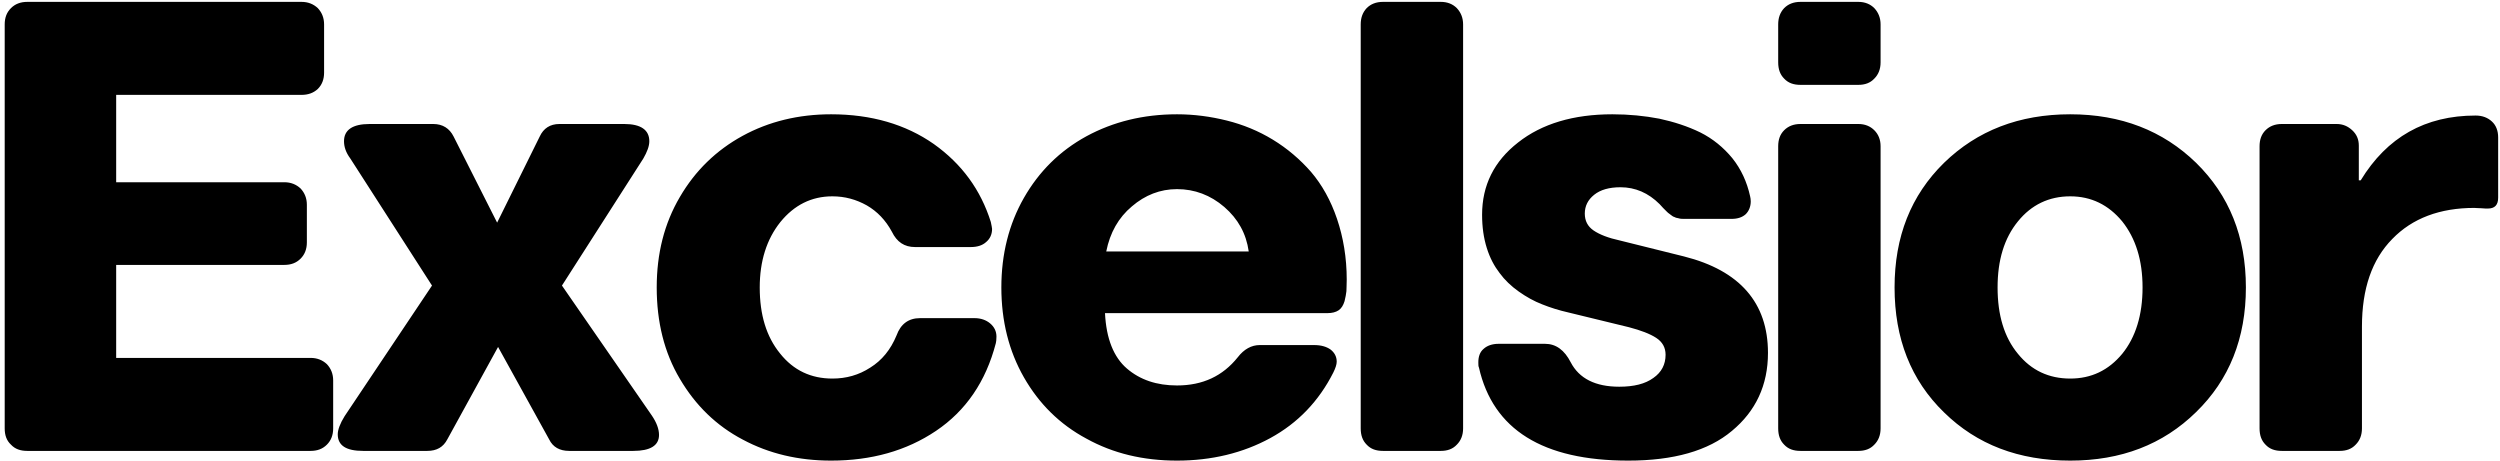 <svg width="499" height="92" viewBox="0 0 499 92" fill="none" xmlns="http://www.w3.org/2000/svg">
<path d="M0.938 85.5V4.875C0.938 3.562 1.312 2.5 2.188 1.625C3 0.812 4.062 0.375 5.438 0.375H60.188C61.5 0.375 62.562 0.812 63.438 1.625C64.25 2.5 64.688 3.562 64.688 4.875V14.5C64.688 15.875 64.25 16.938 63.438 17.75C62.562 18.562 61.5 18.938 60.188 18.938H23.188V36.375H56.75C58.062 36.375 59.125 36.812 60 37.625C60.812 38.5 61.25 39.562 61.25 40.875V48.375C61.25 49.75 60.812 50.812 60 51.625C59.125 52.5 58.062 52.875 56.75 52.875H23.188V71.438H62C63.312 71.438 64.375 71.875 65.25 72.688C66.062 73.562 66.5 74.625 66.5 75.938V85.5C66.5 86.875 66.062 87.938 65.25 88.75C64.375 89.625 63.312 90 62 90H5.438C4.062 90 3 89.625 2.188 88.75C1.312 87.938 0.938 86.875 0.938 85.5ZM67.415 86.688C67.415 85.812 67.853 84.562 68.79 83.062L86.228 57L69.915 31.625C69.04 30.438 68.665 29.312 68.665 28.188C68.665 25.938 70.353 24.75 73.79 24.75H86.478C88.353 24.75 89.728 25.625 90.54 27.25L99.228 44.438L107.728 27.25C108.478 25.625 109.79 24.75 111.665 24.75H124.603C127.915 24.75 129.603 25.938 129.603 28.188C129.603 29.188 129.165 30.312 128.415 31.625L112.165 57L130.103 82.938C131.04 84.312 131.54 85.625 131.54 86.812C131.54 88.938 129.79 90 126.415 90H113.603C111.728 90 110.353 89.25 109.603 87.688L99.415 69.25L89.29 87.688C88.478 89.25 87.165 90 85.29 90H72.478C69.103 90 67.415 88.938 67.415 86.688ZM131.08 57.375C131.08 50.625 132.58 44.625 135.705 39.312C138.768 34.062 142.955 30 148.205 27.125C153.455 24.25 159.393 22.812 165.893 22.812C173.893 22.812 180.768 24.812 186.393 28.75C192.018 32.75 195.768 37.938 197.768 44.312C197.893 45 198.018 45.438 198.018 45.688C198.018 46.812 197.58 47.688 196.83 48.312C196.08 49 195.018 49.312 193.768 49.312H182.643C180.518 49.312 179.018 48.312 178.018 46.25C176.768 43.938 175.08 42.188 173.018 41C170.893 39.812 168.643 39.188 166.143 39.188C161.955 39.188 158.518 40.938 155.768 44.312C153.018 47.75 151.643 52.125 151.643 57.375C151.643 62.812 152.955 67.188 155.705 70.562C158.393 73.938 161.893 75.562 166.143 75.562C168.893 75.562 171.393 74.875 173.705 73.375C176.018 71.938 177.768 69.812 178.955 66.938C179.768 64.688 181.33 63.5 183.643 63.5H194.518C195.768 63.5 196.83 63.875 197.643 64.562C198.455 65.25 198.893 66.125 198.893 67.188C198.893 67.812 198.83 68.25 198.768 68.5C196.768 76.188 192.768 82 186.83 86C180.893 90 173.893 91.938 165.893 91.938C159.393 91.938 153.518 90.562 148.268 87.75C143.018 85 138.83 80.938 135.705 75.625C132.58 70.375 131.08 64.25 131.08 57.375ZM199.87 57.375C199.87 50.75 201.37 44.75 204.37 39.5C207.37 34.25 211.495 30.125 216.87 27.188C222.182 24.312 228.182 22.812 234.932 22.812C238.307 22.812 241.62 23.25 244.87 24.062C248.12 24.875 251.182 26.125 254.057 27.875C256.932 29.625 259.495 31.812 261.682 34.312C263.87 36.875 265.62 40 266.87 43.688C268.12 47.375 268.807 51.438 268.807 55.812C268.807 56.812 268.745 57.625 268.745 58.125C268.682 58.688 268.557 59.375 268.37 60.125C268.12 60.938 267.745 61.562 267.182 61.938C266.62 62.312 265.87 62.5 264.995 62.5H220.557C220.807 67.625 222.307 71.312 224.932 73.562C227.557 75.812 230.87 76.938 234.932 76.938C240.057 76.938 244.057 75.062 247.057 71.312C248.307 69.688 249.807 68.875 251.432 68.875H262.307C263.682 68.875 264.745 69.188 265.557 69.75C266.37 70.375 266.807 71.188 266.807 72.188C266.807 72.75 266.557 73.5 266.12 74.375C263.245 80.062 259.057 84.438 253.557 87.438C248.057 90.438 241.807 91.938 234.932 91.938C228.182 91.938 222.182 90.5 216.87 87.562C211.495 84.688 207.37 80.562 204.37 75.312C201.37 70.062 199.87 64.062 199.87 57.375ZM220.807 50.188H249.245C248.745 46.625 247.12 43.688 244.37 41.312C241.62 38.938 238.432 37.75 234.932 37.75C231.557 37.75 228.557 38.938 225.932 41.188C223.245 43.438 221.557 46.438 220.807 50.188ZM271.598 85.5V4.875C271.598 3.562 271.973 2.5 272.785 1.625C273.598 0.812 274.66 0.375 276.035 0.375H287.598C288.91 0.375 289.973 0.812 290.785 1.625C291.598 2.5 292.035 3.562 292.035 4.875V85.5C292.035 86.875 291.598 87.938 290.785 88.75C289.973 89.625 288.91 90 287.598 90H276.035C274.66 90 273.598 89.625 272.785 88.75C271.973 87.938 271.598 86.875 271.598 85.5ZM295.075 72.312C295.075 71.188 295.388 70.25 296.138 69.625C296.825 69 297.825 68.625 299.138 68.625H308.388C310.575 68.625 312.263 69.875 313.513 72.312C315.2 75.562 318.45 77.188 323.2 77.188C326.138 77.188 328.388 76.625 330.013 75.438C331.638 74.312 332.45 72.75 332.45 70.812C332.45 69.375 331.825 68.25 330.575 67.438C329.325 66.625 327.513 65.938 325.138 65.312L313.075 62.375C311.138 61.938 309.388 61.375 307.825 60.75C306.2 60.125 304.638 59.25 303.138 58.188C301.638 57.125 300.325 55.875 299.325 54.5C298.263 53.125 297.388 51.5 296.763 49.5C296.138 47.5 295.825 45.312 295.825 42.875C295.825 37 298.2 32.188 303.013 28.438C307.763 24.688 314.075 22.812 321.825 22.812C325.138 22.812 328.263 23.125 331.2 23.688C334.075 24.312 336.825 25.188 339.388 26.438C341.888 27.688 344.013 29.438 345.763 31.562C347.513 33.75 348.7 36.312 349.325 39.188C349.388 39.438 349.45 39.812 349.45 40.188C349.45 41.25 349.075 42.125 348.45 42.75C347.763 43.375 346.825 43.688 345.638 43.688H336.138C335.763 43.688 335.388 43.688 335.013 43.562C334.638 43.5 334.388 43.438 334.2 43.312C333.95 43.25 333.7 43.062 333.388 42.812C333.013 42.562 332.825 42.375 332.7 42.25L331.95 41.5L331.263 40.75C329.013 38.5 326.388 37.375 323.45 37.375C321.2 37.375 319.45 37.875 318.2 38.875C316.95 39.875 316.325 41.125 316.325 42.625C316.325 44.062 316.888 45.188 318.075 46C319.263 46.812 321.013 47.5 323.325 48L336.138 51.188C347.263 54 352.888 60.438 352.888 70.438C352.888 76.875 350.45 82.062 345.7 86C340.95 90 334.013 91.938 325.013 91.938C307.95 91.938 298.013 85.75 295.2 73.375C295.075 73.125 295.075 72.812 295.075 72.312ZM354.927 85.5V29.188C354.927 27.875 355.302 26.812 356.115 26C356.927 25.188 357.99 24.75 359.365 24.75H370.927C372.24 24.75 373.302 25.188 374.115 26C374.927 26.812 375.365 27.875 375.365 29.188V85.5C375.365 86.875 374.927 87.938 374.115 88.75C373.302 89.625 372.24 90 370.927 90H359.365C357.99 90 356.927 89.625 356.115 88.75C355.302 87.938 354.927 86.875 354.927 85.5ZM354.927 12.438V4.875C354.927 3.562 355.302 2.5 356.115 1.625C356.927 0.812 357.99 0.375 359.365 0.375H370.927C372.24 0.375 373.302 0.812 374.115 1.625C374.927 2.5 375.365 3.562 375.365 4.875V12.438C375.365 13.812 374.927 14.875 374.115 15.688C373.302 16.562 372.24 16.938 370.927 16.938H359.365C357.99 16.938 356.927 16.562 356.115 15.688C355.302 14.875 354.927 13.812 354.927 12.438ZM378.155 57.375C378.155 47.25 381.405 39 388.03 32.5C394.655 26.062 403.03 22.812 413.217 22.812C423.342 22.812 431.717 26.062 438.342 32.5C444.967 39 448.28 47.25 448.28 57.375C448.28 67.5 444.967 75.812 438.342 82.25C431.717 88.75 423.342 91.938 413.217 91.938C402.967 91.938 394.592 88.75 388.03 82.312C381.405 75.875 378.155 67.562 378.155 57.375ZM398.717 57.375C398.717 62.875 400.03 67.312 402.78 70.625C405.467 73.938 408.967 75.562 413.217 75.562C417.405 75.562 420.842 73.938 423.592 70.625C426.28 67.312 427.655 62.875 427.655 57.375C427.655 51.938 426.28 47.562 423.592 44.188C420.842 40.875 417.405 39.188 413.217 39.188C408.967 39.188 405.467 40.875 402.78 44.188C400.03 47.562 398.717 51.938 398.717 57.375ZM451.008 85.5V29.188C451.008 27.875 451.383 26.812 452.195 26C453.008 25.188 454.07 24.75 455.445 24.75H466.383C467.633 24.75 468.633 25.188 469.508 26C470.383 26.812 470.82 27.812 470.82 29.062V36H471.195C476.445 27.375 484.07 23.062 494.133 23.062C495.508 23.062 496.57 23.5 497.383 24.25C498.195 25 498.633 26.062 498.633 27.438V39.438C498.633 40.938 497.945 41.625 496.57 41.625C496.32 41.625 495.82 41.625 495.195 41.562C494.57 41.562 494.133 41.5 493.883 41.5C487.008 41.5 481.508 43.562 477.508 47.688C473.445 51.812 471.445 57.625 471.445 65.188V85.5C471.445 86.875 471.008 87.938 470.195 88.75C469.383 89.625 468.32 90 467.008 90H455.445C454.07 90 453.008 89.625 452.195 88.75C451.383 87.938 451.008 86.875 451.008 85.5Z" fill="black"/>
</svg>

